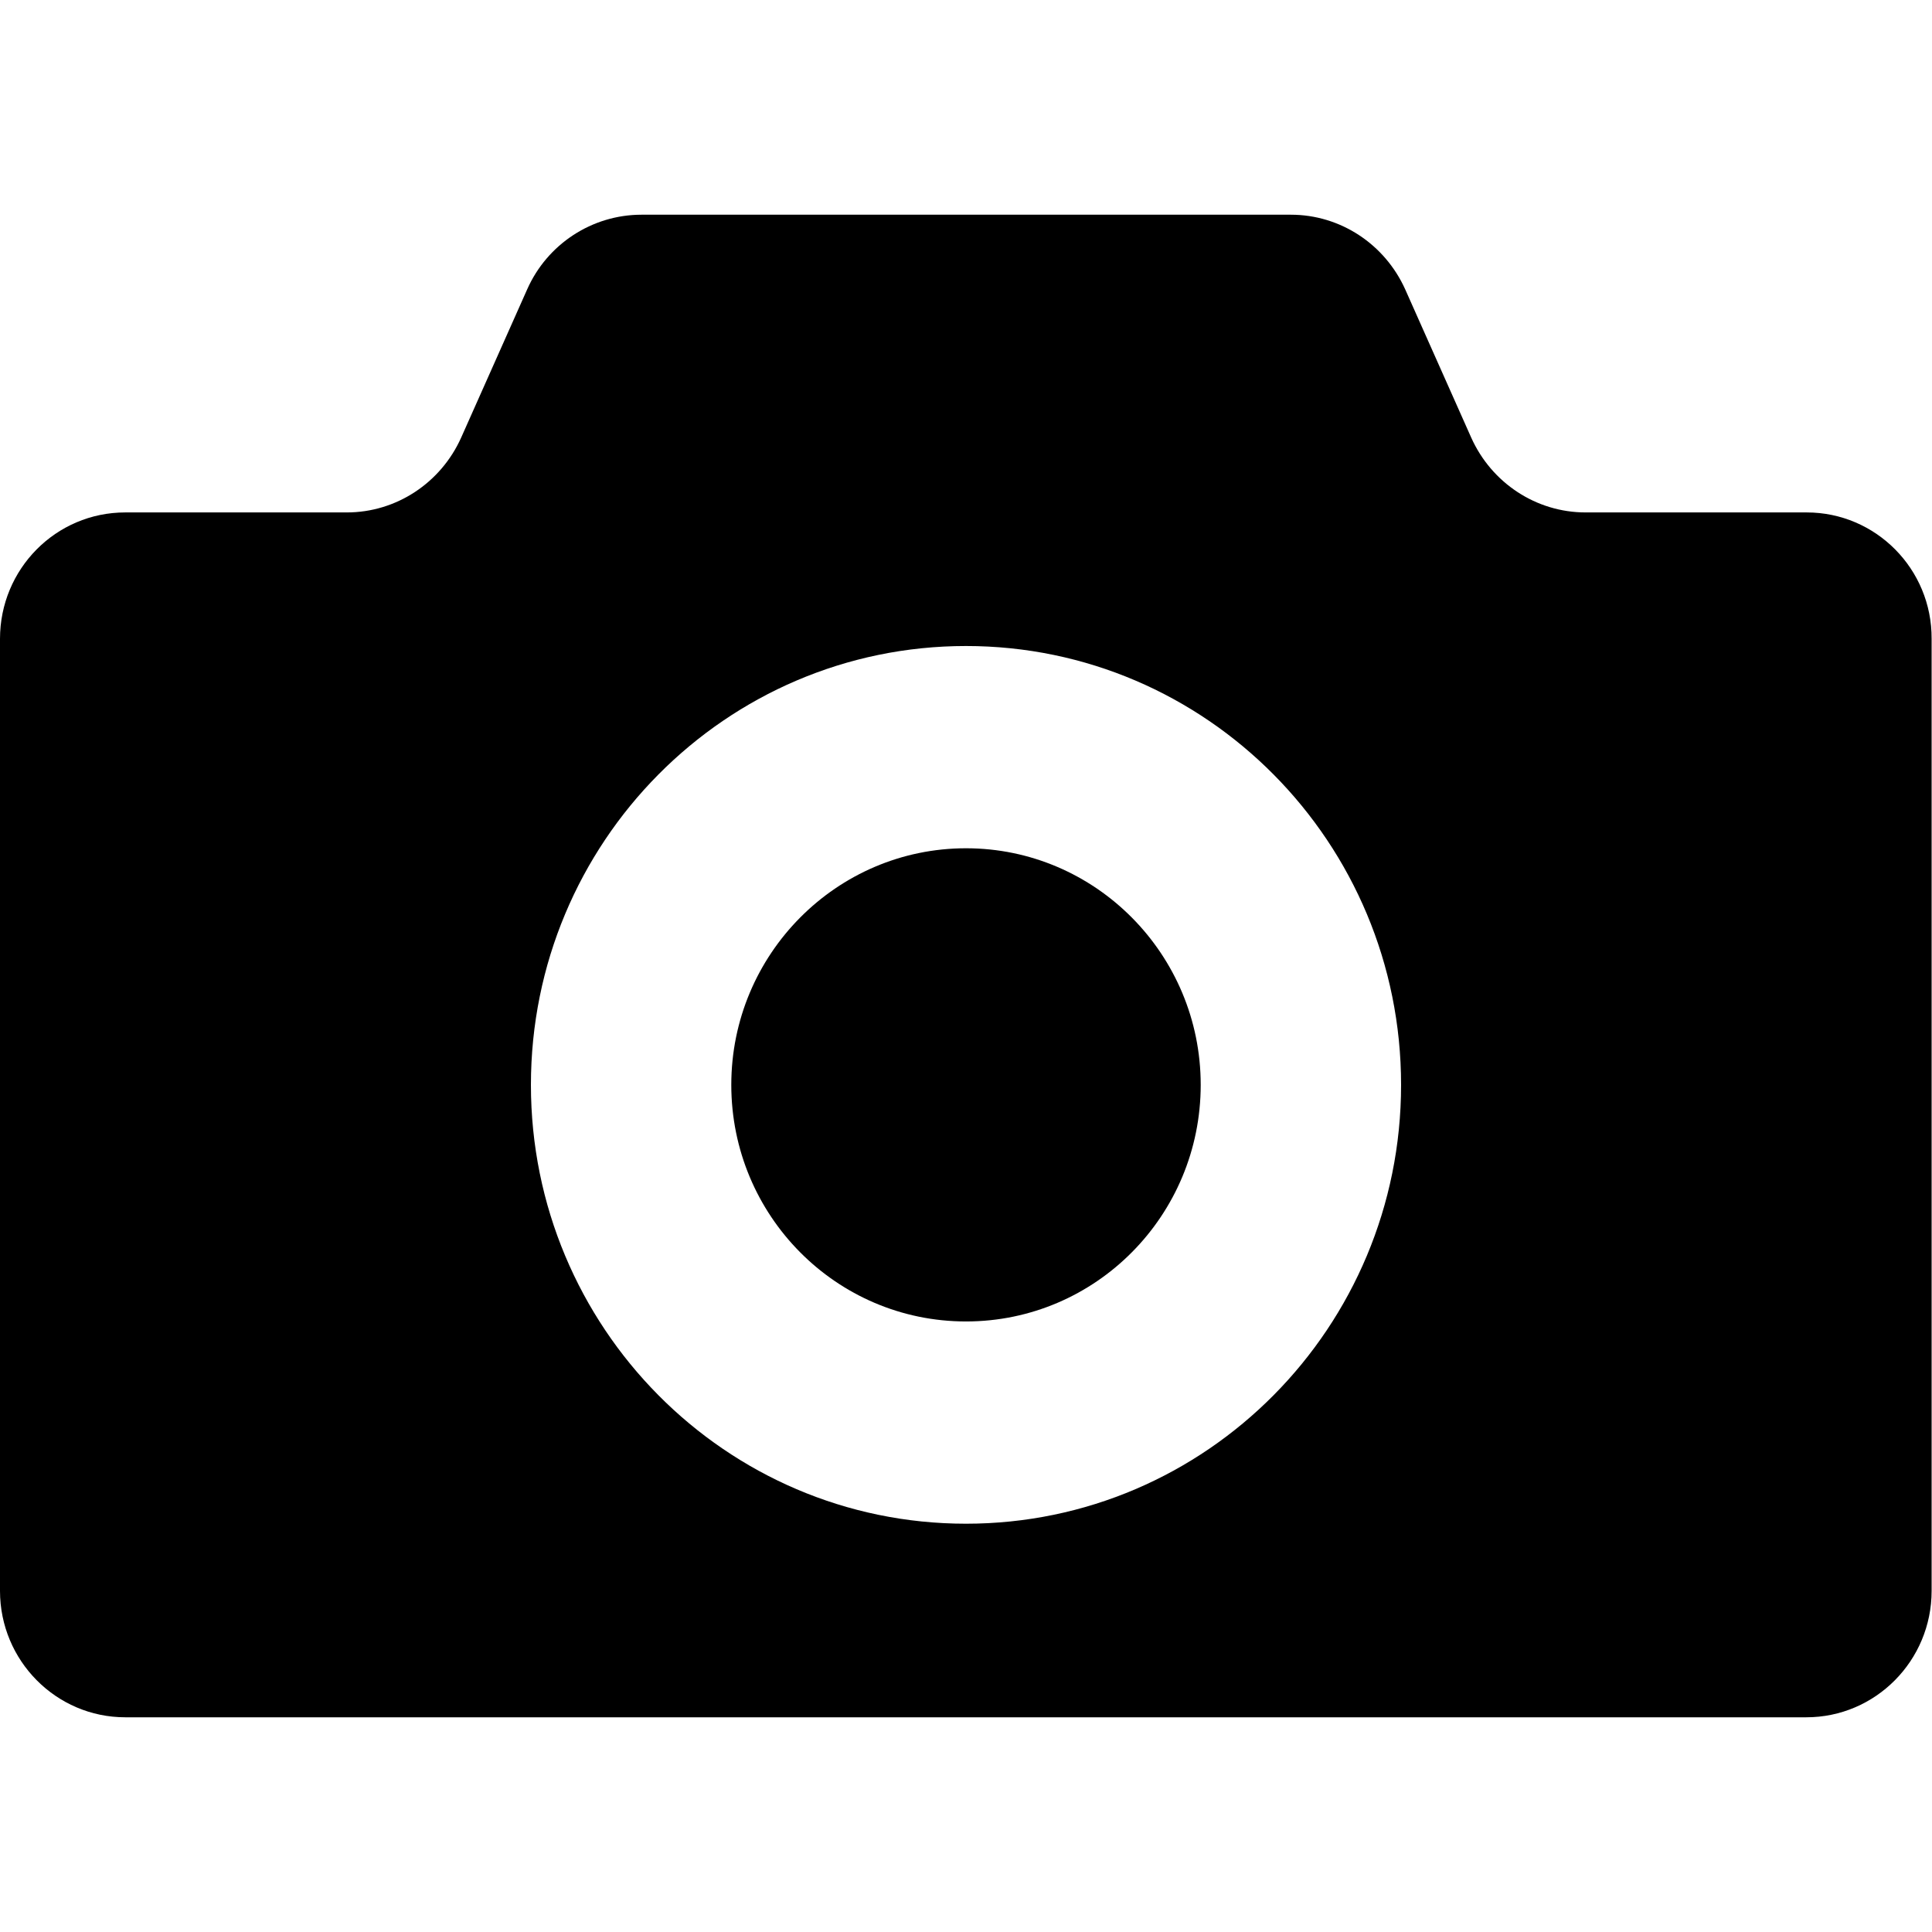 <?xml version="1.0" encoding="utf-8"?>
<!-- Generator: Adobe Illustrator 24.2.1, SVG Export Plug-In . SVG Version: 6.00 Build 0)  -->
<svg version="1.1" id="_x32_" xmlns="http://www.w3.org/2000/svg" xmlns:xlink="http://www.w3.org/1999/xlink" x="0px" y="0px"
	 viewBox="0 0 512 512" style="enable-background:new 0 0 512 512;" xml:space="preserve">
<g>
	<path d="M256,224.8c-34.3,0-62.2,28.1-62.2,62.7s27.8,62.7,62.2,62.7s62.2-28.1,62.2-62.7S290.3,224.8,256,224.8z"/>
	<path d="M478.8,135.8h-58.6c-13.1,0-24.9-7.8-30.3-19.8l-17.5-39.3c-5.4-12-17.2-19.8-30.3-19.8H170c-13.1,0-25,7.8-30.3,19.8
		L122.2,116c-5.4,12-17.2,19.8-30.3,19.8H33.2c-18.4,0-33.2,15-33.2,33.5v252.3c0,18.5,14.9,33.5,33.2,33.5h244.2h201.3
		c18.3,0,33.2-15,33.2-33.5V169.3C512,150.8,497.1,135.8,478.8,135.8z M256,403.8c-63.7,0-115.3-52.1-115.3-116.3
		S192.3,171.2,256,171.2s115.3,52.1,115.3,116.3S319.7,403.8,256,403.8z"/>
</g>
</svg>
